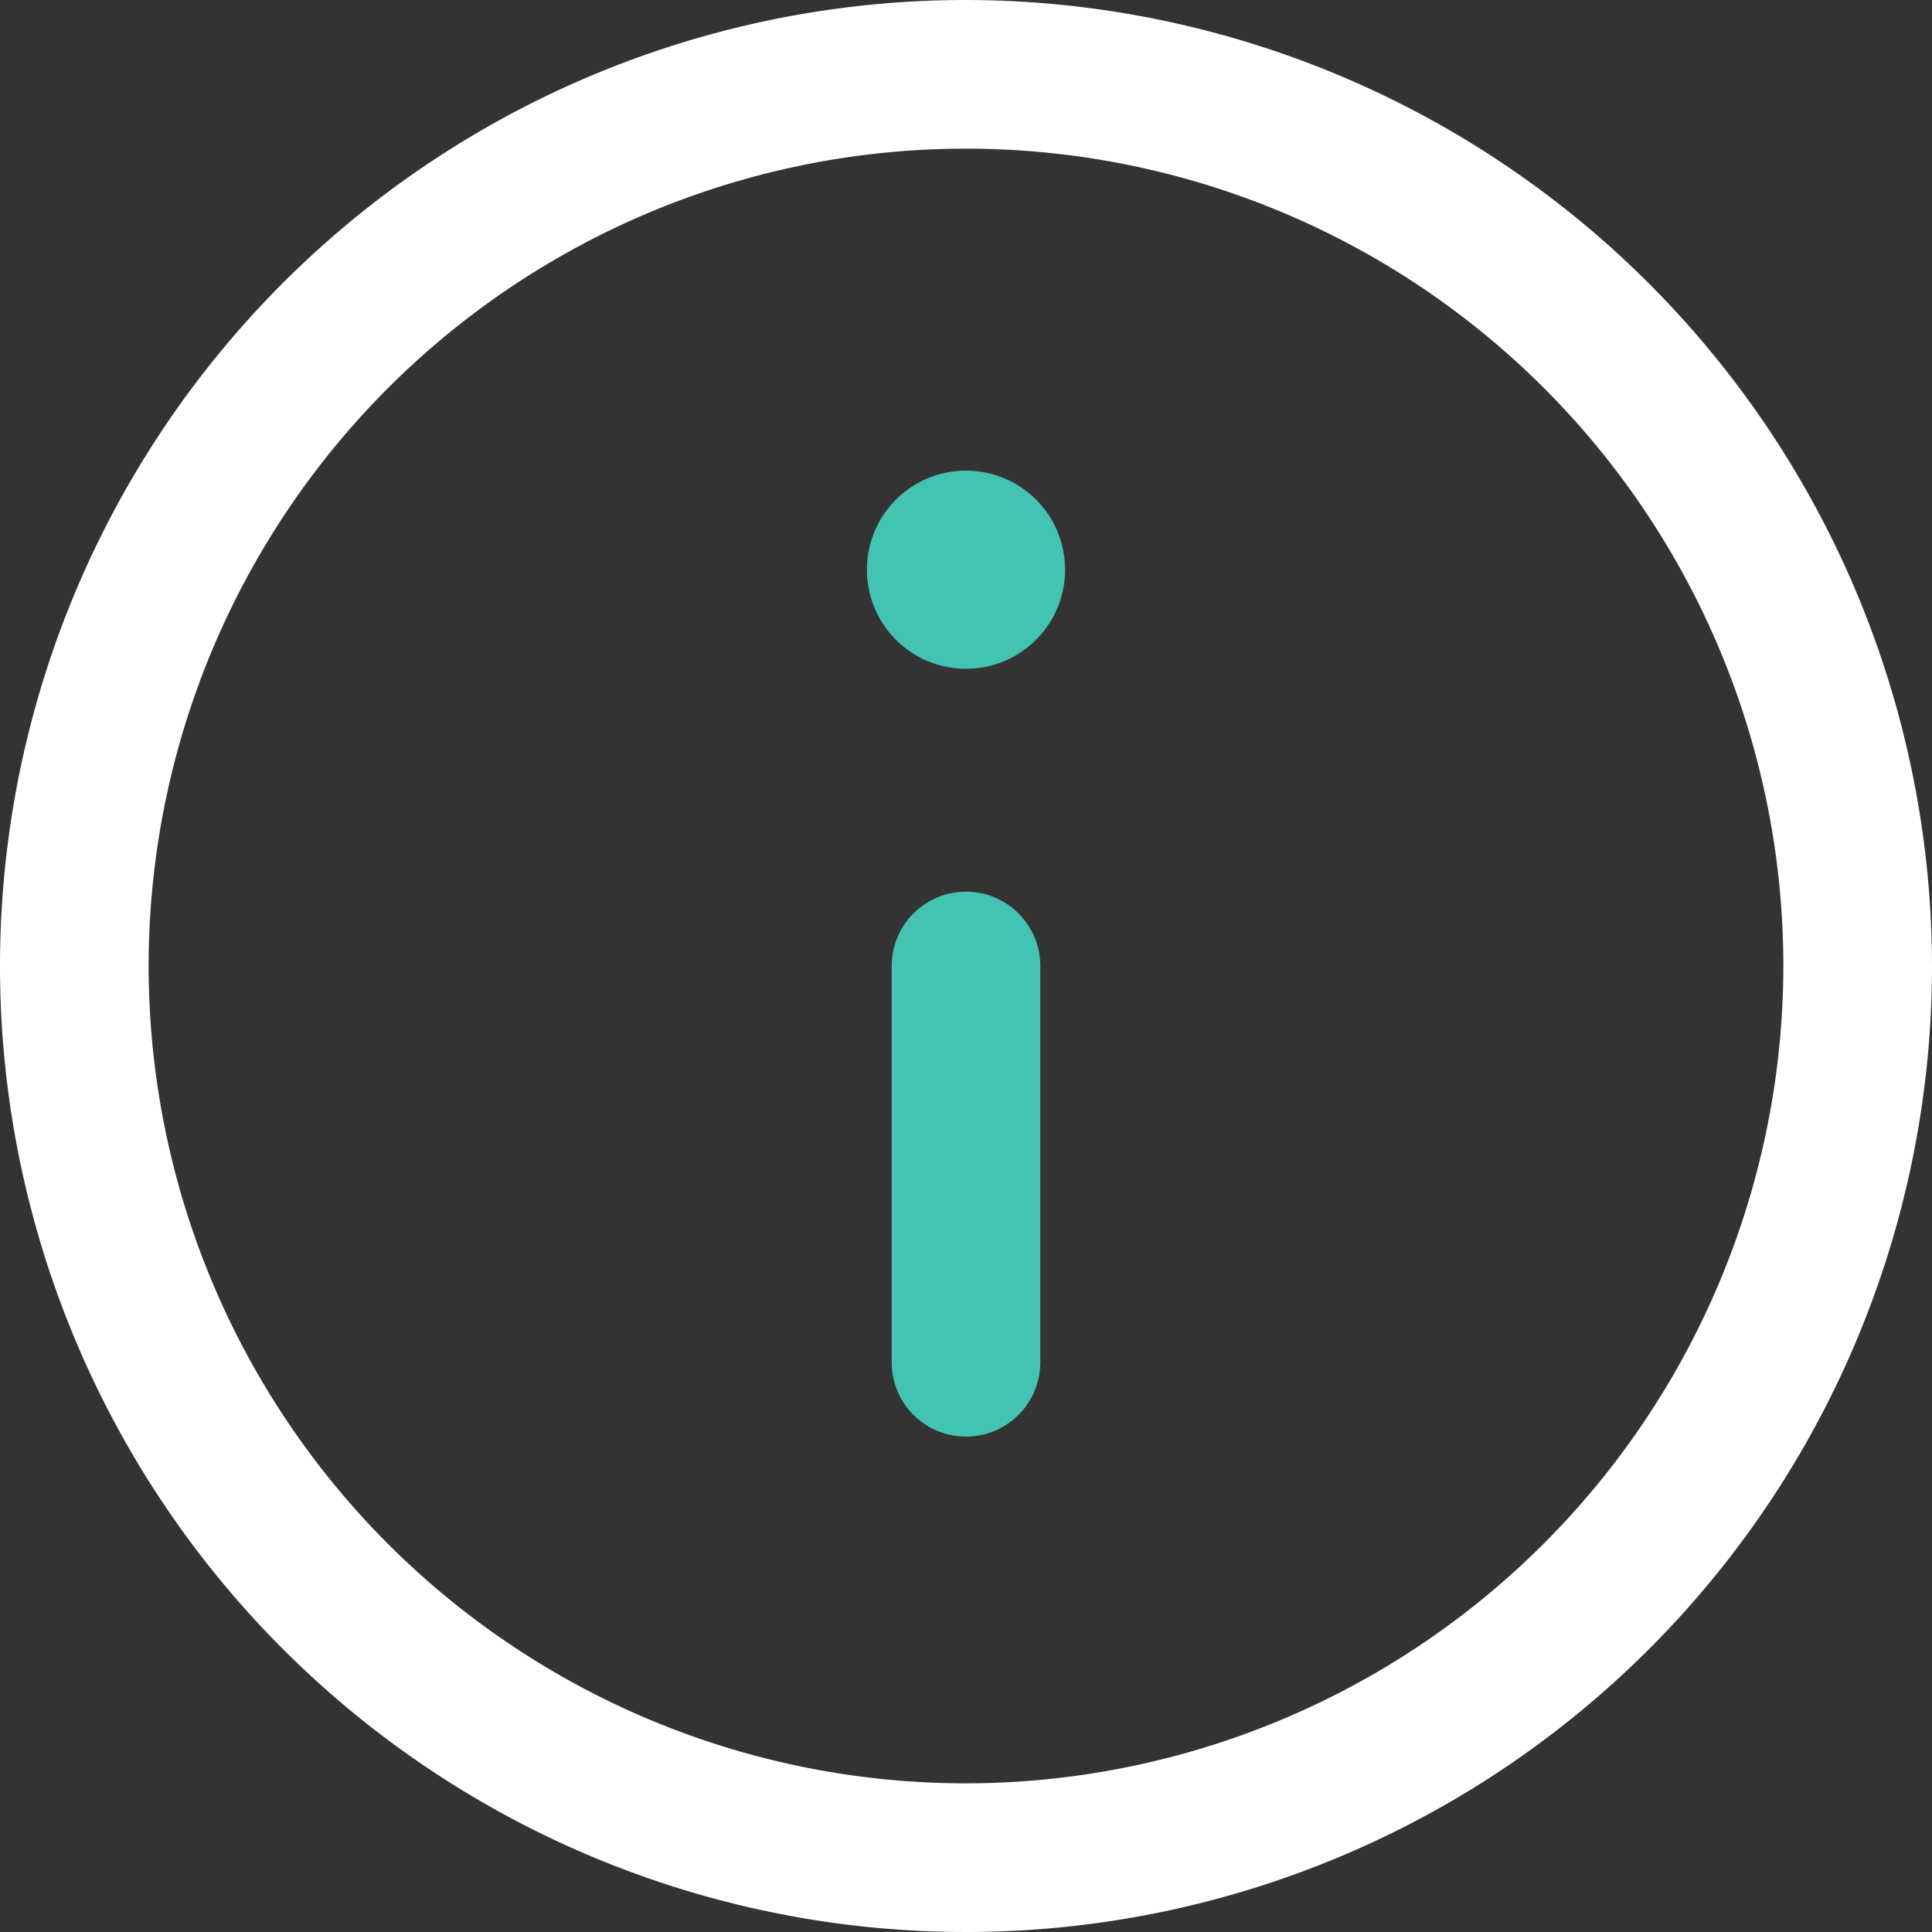 <svg xmlns="http://www.w3.org/2000/svg" width="17" height="17" viewBox="0 0 17 17">
  <rect x="0" y="0" width="17" height="17" fill="#333333" stroke="none"/>
  <g id="Group_36380" data-name="Group 36380" transform="translate(-2312.162 -2347.5)">
    <path id="info-circle-Regular_1_" d="M357.75,1084.25a8.5,8.5,0,1,0,8.5,8.5A8.51,8.51,0,0,0,357.75,1084.25Zm0,15.692a7.192,7.192,0,1,1,7.192-7.192A7.2,7.2,0,0,1,357.75,1099.942Z" transform="translate(1962.912 1263.25)" fill="#fff"/>
    <path id="info-circle-Regular_1_2" data-name="info-circle-Regular_1_" d="M358.622,1089.263a.872.872,0,1,1-.872-.872A.872.872,0,0,1,358.622,1089.263Zm-.218,3.487v3.487a.654.654,0,1,1-1.308,0v-3.487a.654.654,0,0,1,1.308,0Z" transform="translate(1962.912 1263.25)" fill="#43C3B1"/>
  </g>
</svg>
